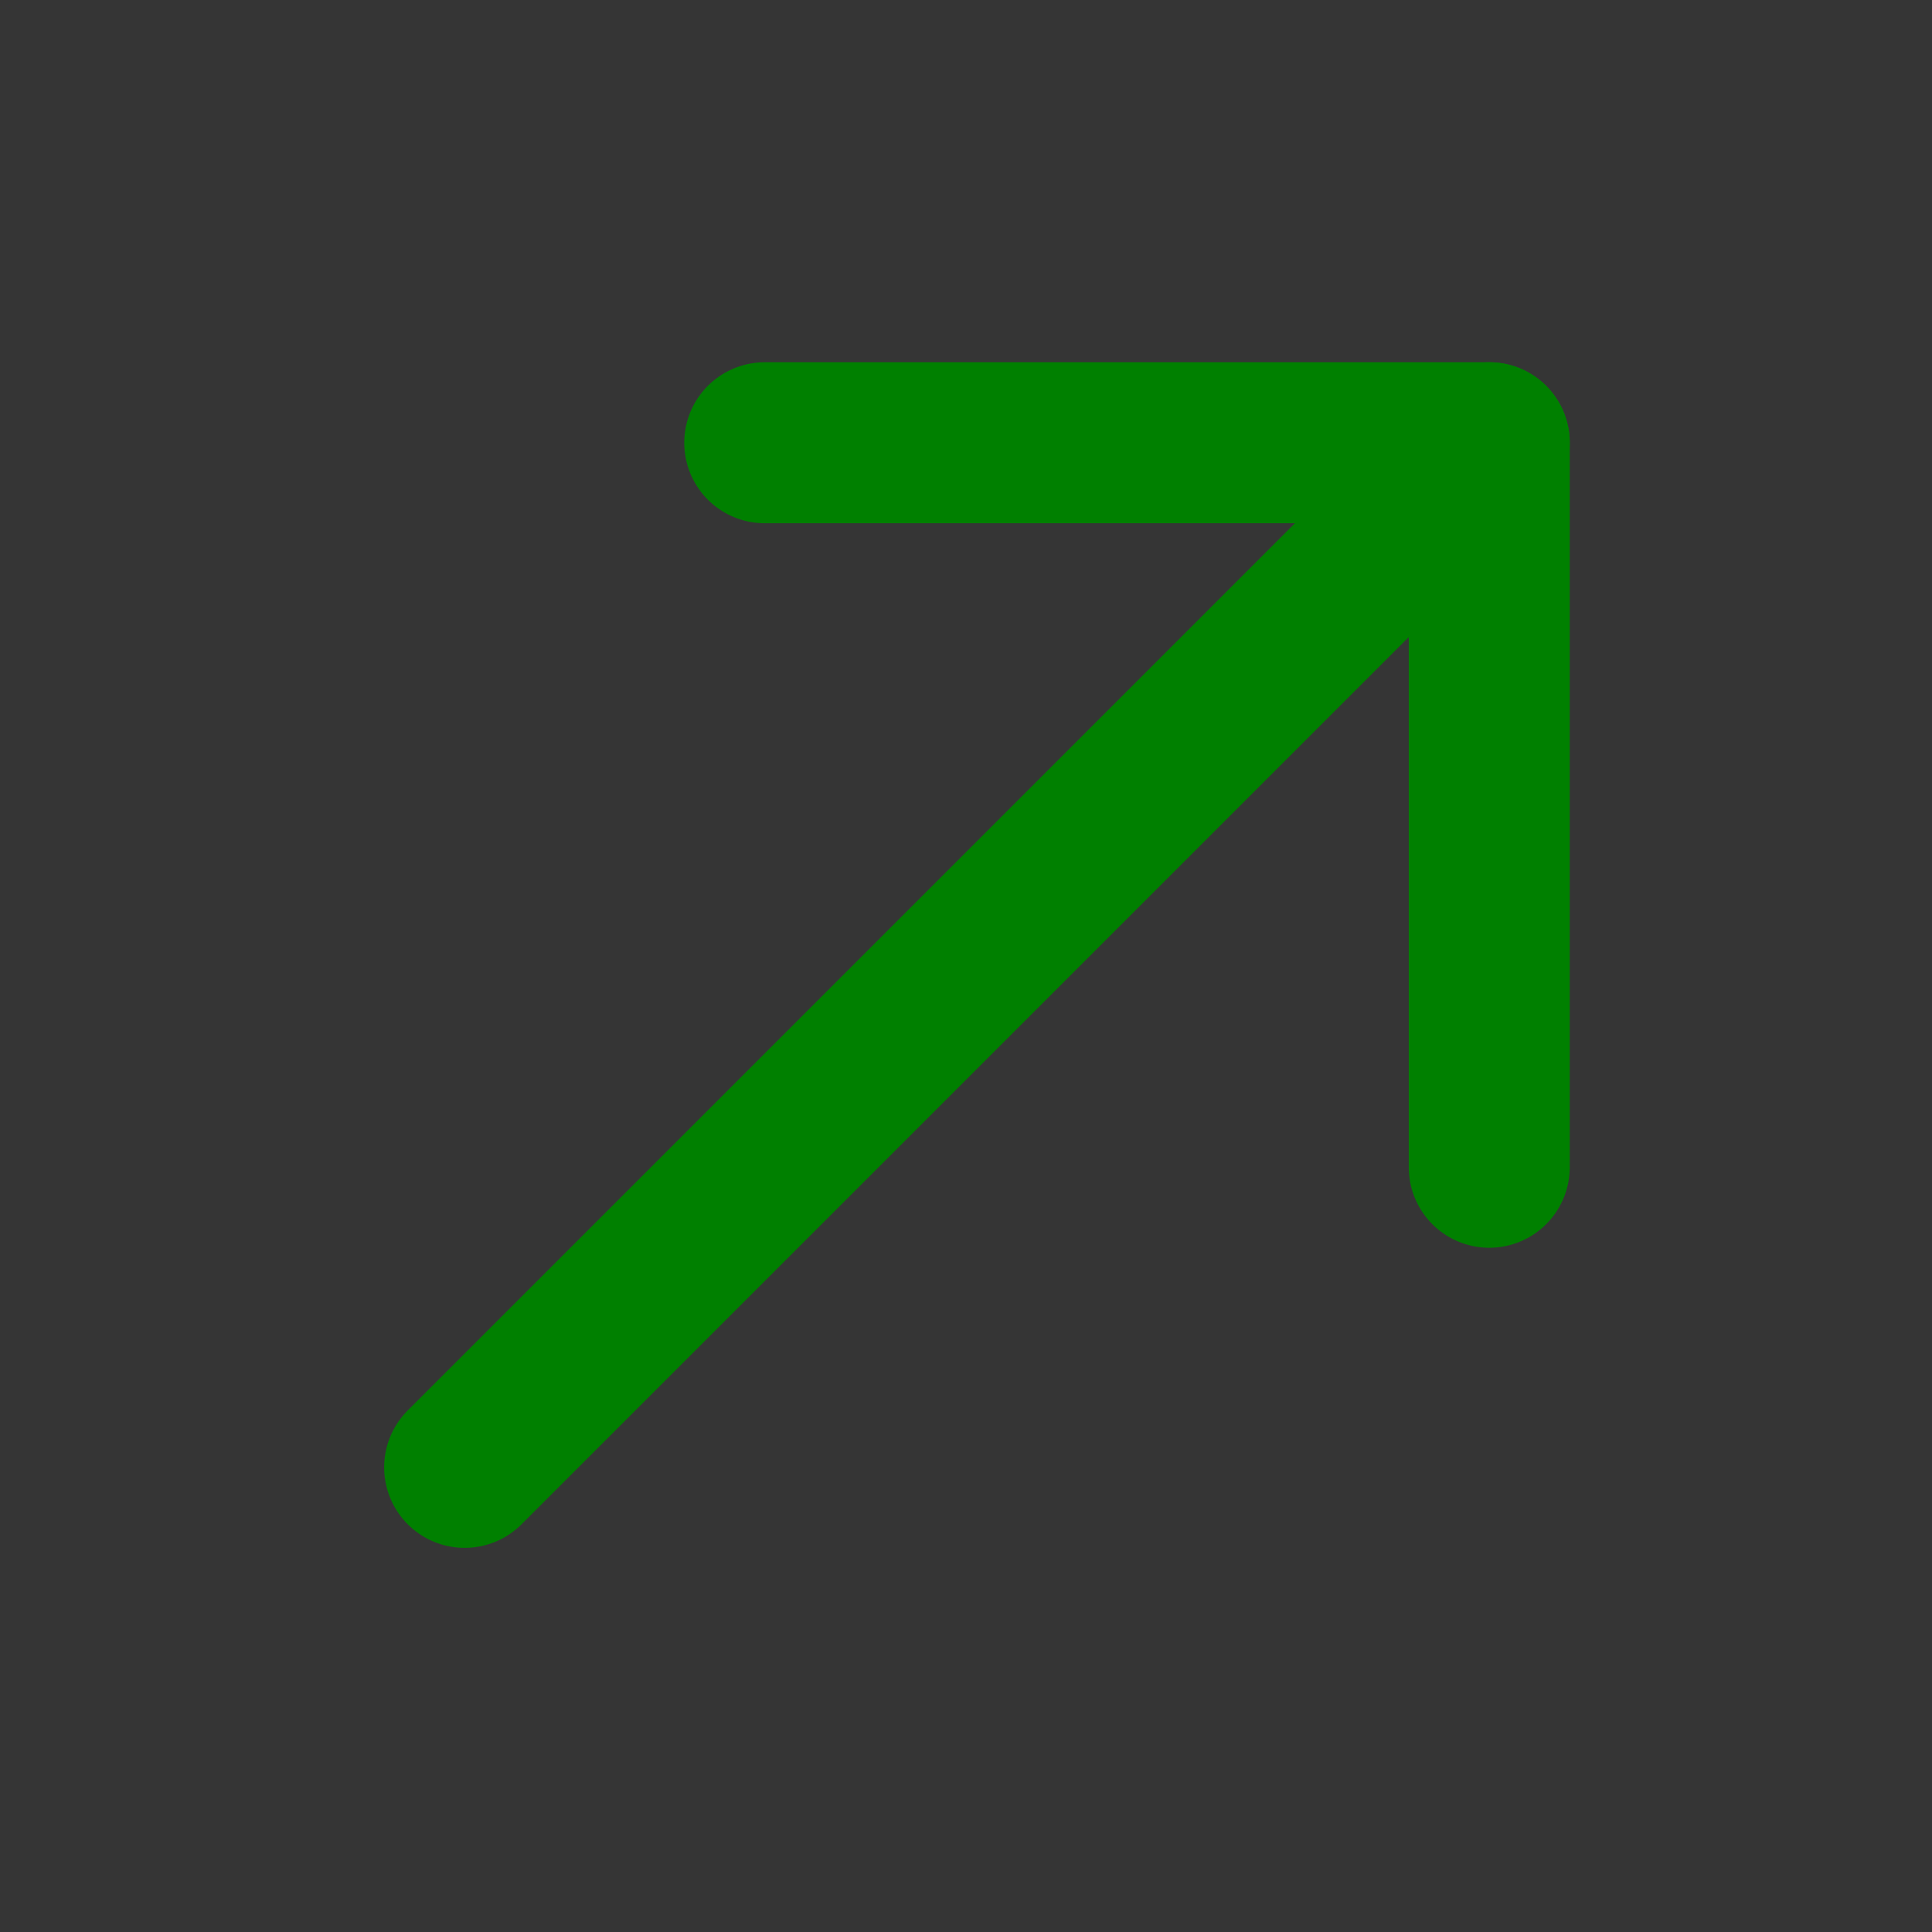 <?xml version="1.0" encoding="utf-8"?><!-- Uploaded to: SVG Repo, www.svgrepo.com, Generator: SVG Repo Mixer Tools -->
<svg width="800px" height="800px" viewBox="0 0 48 48" fill="none" xmlns="http://www.w3.org/2000/svg">
<rect x="0" y="0" width="48" height="48" fill="#333333" stroke="none"/>
<rect width="48" height="48" fill="white" fill-opacity="0.01"/>
<path d="M19 11H37V29" stroke="green" stroke-width="4" stroke-linecap="round" stroke-linejoin="round"/>
<path d="M11.544 36.456L37 11" stroke="green" stroke-width="4" stroke-linecap="round" stroke-linejoin="round"/>
</svg>